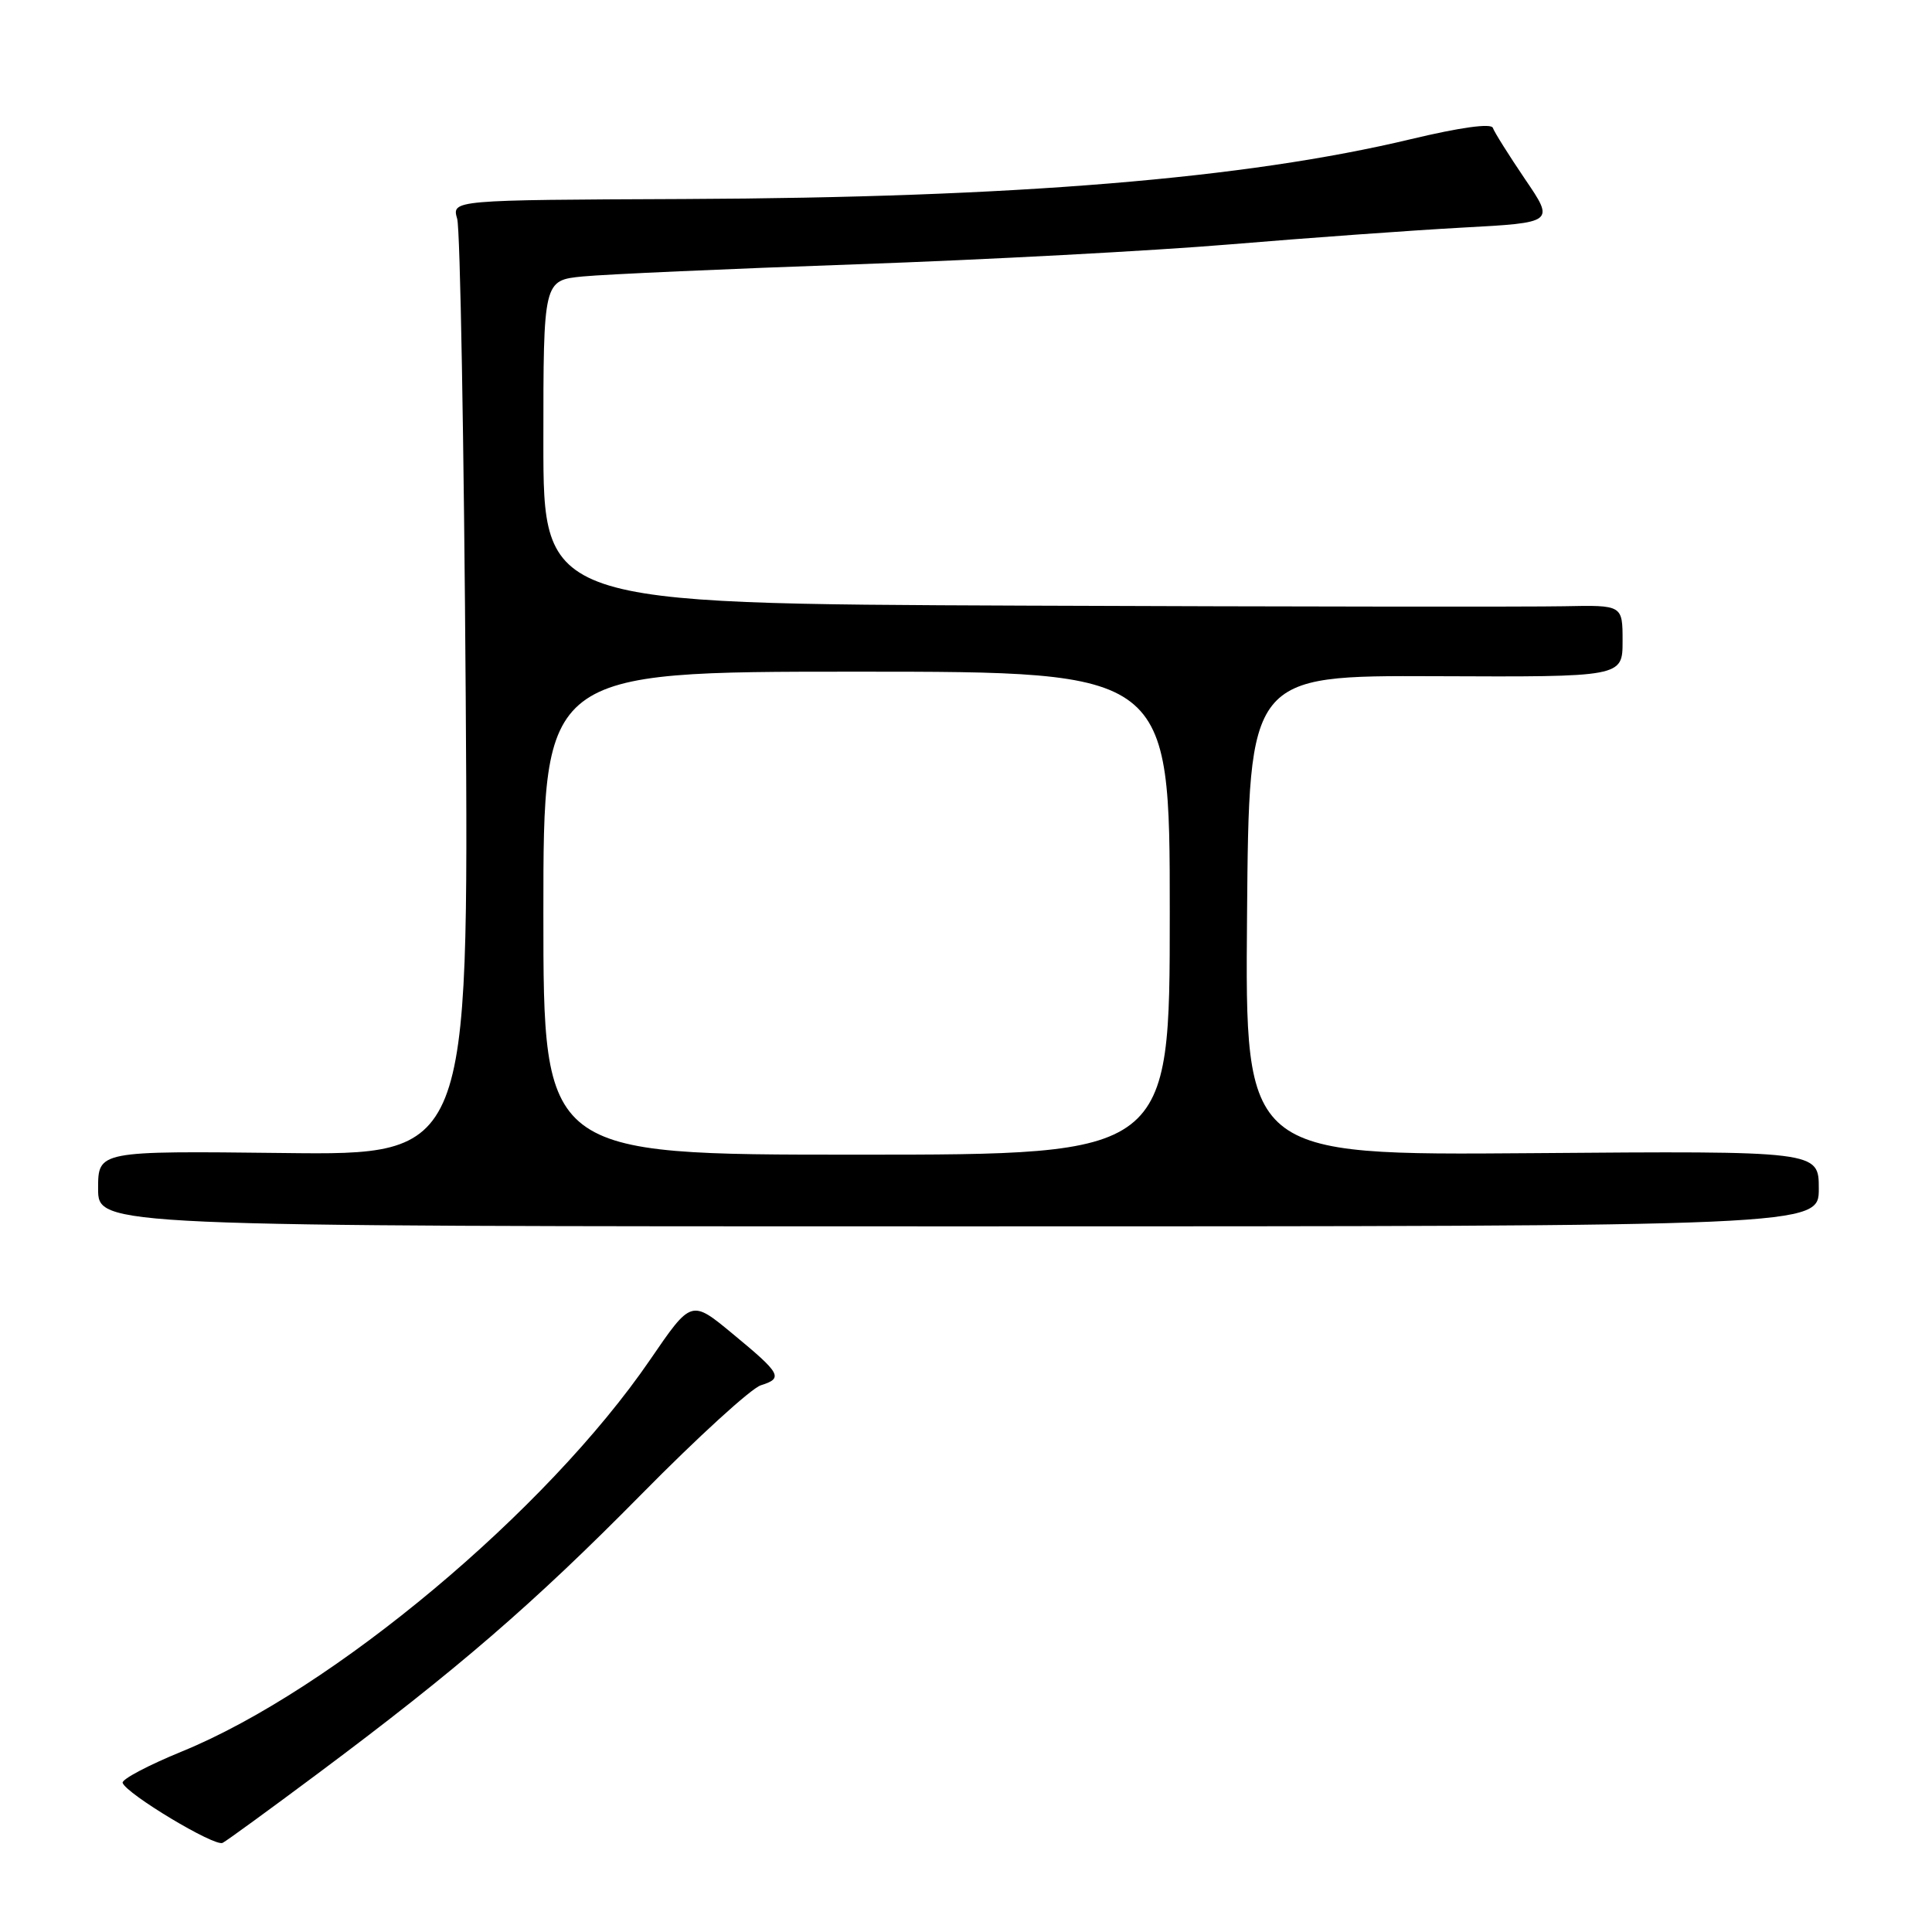 <?xml version="1.0" encoding="UTF-8" standalone="no"?>
<!DOCTYPE svg PUBLIC "-//W3C//DTD SVG 1.1//EN" "http://www.w3.org/Graphics/SVG/1.1/DTD/svg11.dtd" >
<svg xmlns="http://www.w3.org/2000/svg" xmlns:xlink="http://www.w3.org/1999/xlink" version="1.1" viewBox="0 0 256 256">
 <g >
 <path fill="currentColor"
d=" M 42.00 235.09 C 60.56 221.25 70.65 212.54 85.00 197.99 C 92.43 190.45 99.54 183.96 100.81 183.56 C 103.82 182.61 103.52 182.05 97.05 176.71 C 91.60 172.20 91.60 172.20 86.16 180.15 C 72.45 200.19 44.12 223.90 24.10 232.08 C 19.63 233.91 16.09 235.78 16.25 236.24 C 16.73 237.69 28.46 244.74 29.50 244.19 C 30.05 243.91 35.67 239.81 42.00 235.09 Z  M 241.00 157.50 C 241.00 152.50 241.00 152.50 202.99 152.80 C 164.97 153.09 164.97 153.09 165.24 121.30 C 165.50 89.50 165.50 89.50 190.25 89.60 C 215.00 89.71 215.00 89.71 215.00 84.94 C 215.00 80.17 215.00 80.17 207.25 80.33 C 202.99 80.42 170.81 80.39 135.75 80.25 C 72.00 80.00 72.00 80.00 72.00 58.57 C 72.00 37.14 72.00 37.14 77.25 36.63 C 80.14 36.35 96.45 35.62 113.50 35.02 C 130.55 34.42 152.82 33.23 163.00 32.38 C 173.18 31.53 187.01 30.53 193.75 30.16 C 206.00 29.50 206.00 29.50 202.07 23.73 C 199.92 20.55 198.00 17.50 197.81 16.94 C 197.60 16.31 193.47 16.88 186.99 18.43 C 165.07 23.68 134.61 26.19 90.68 26.37 C 59.86 26.50 59.86 26.50 60.58 29.00 C 60.98 30.38 61.48 58.85 61.71 92.28 C 62.11 153.07 62.11 153.07 37.56 152.78 C 13.00 152.50 13.00 152.50 13.00 157.50 C 13.00 162.50 13.00 162.50 127.00 162.50 C 241.00 162.50 241.00 162.50 241.00 157.50 Z  M 72.00 121.00 C 72.00 89.00 72.00 89.00 113.50 89.00 C 155.00 89.00 155.00 89.00 155.00 121.00 C 155.00 153.00 155.00 153.00 113.50 153.00 C 72.00 153.00 72.00 153.00 72.00 121.00 Z "/>
</g>
</svg>